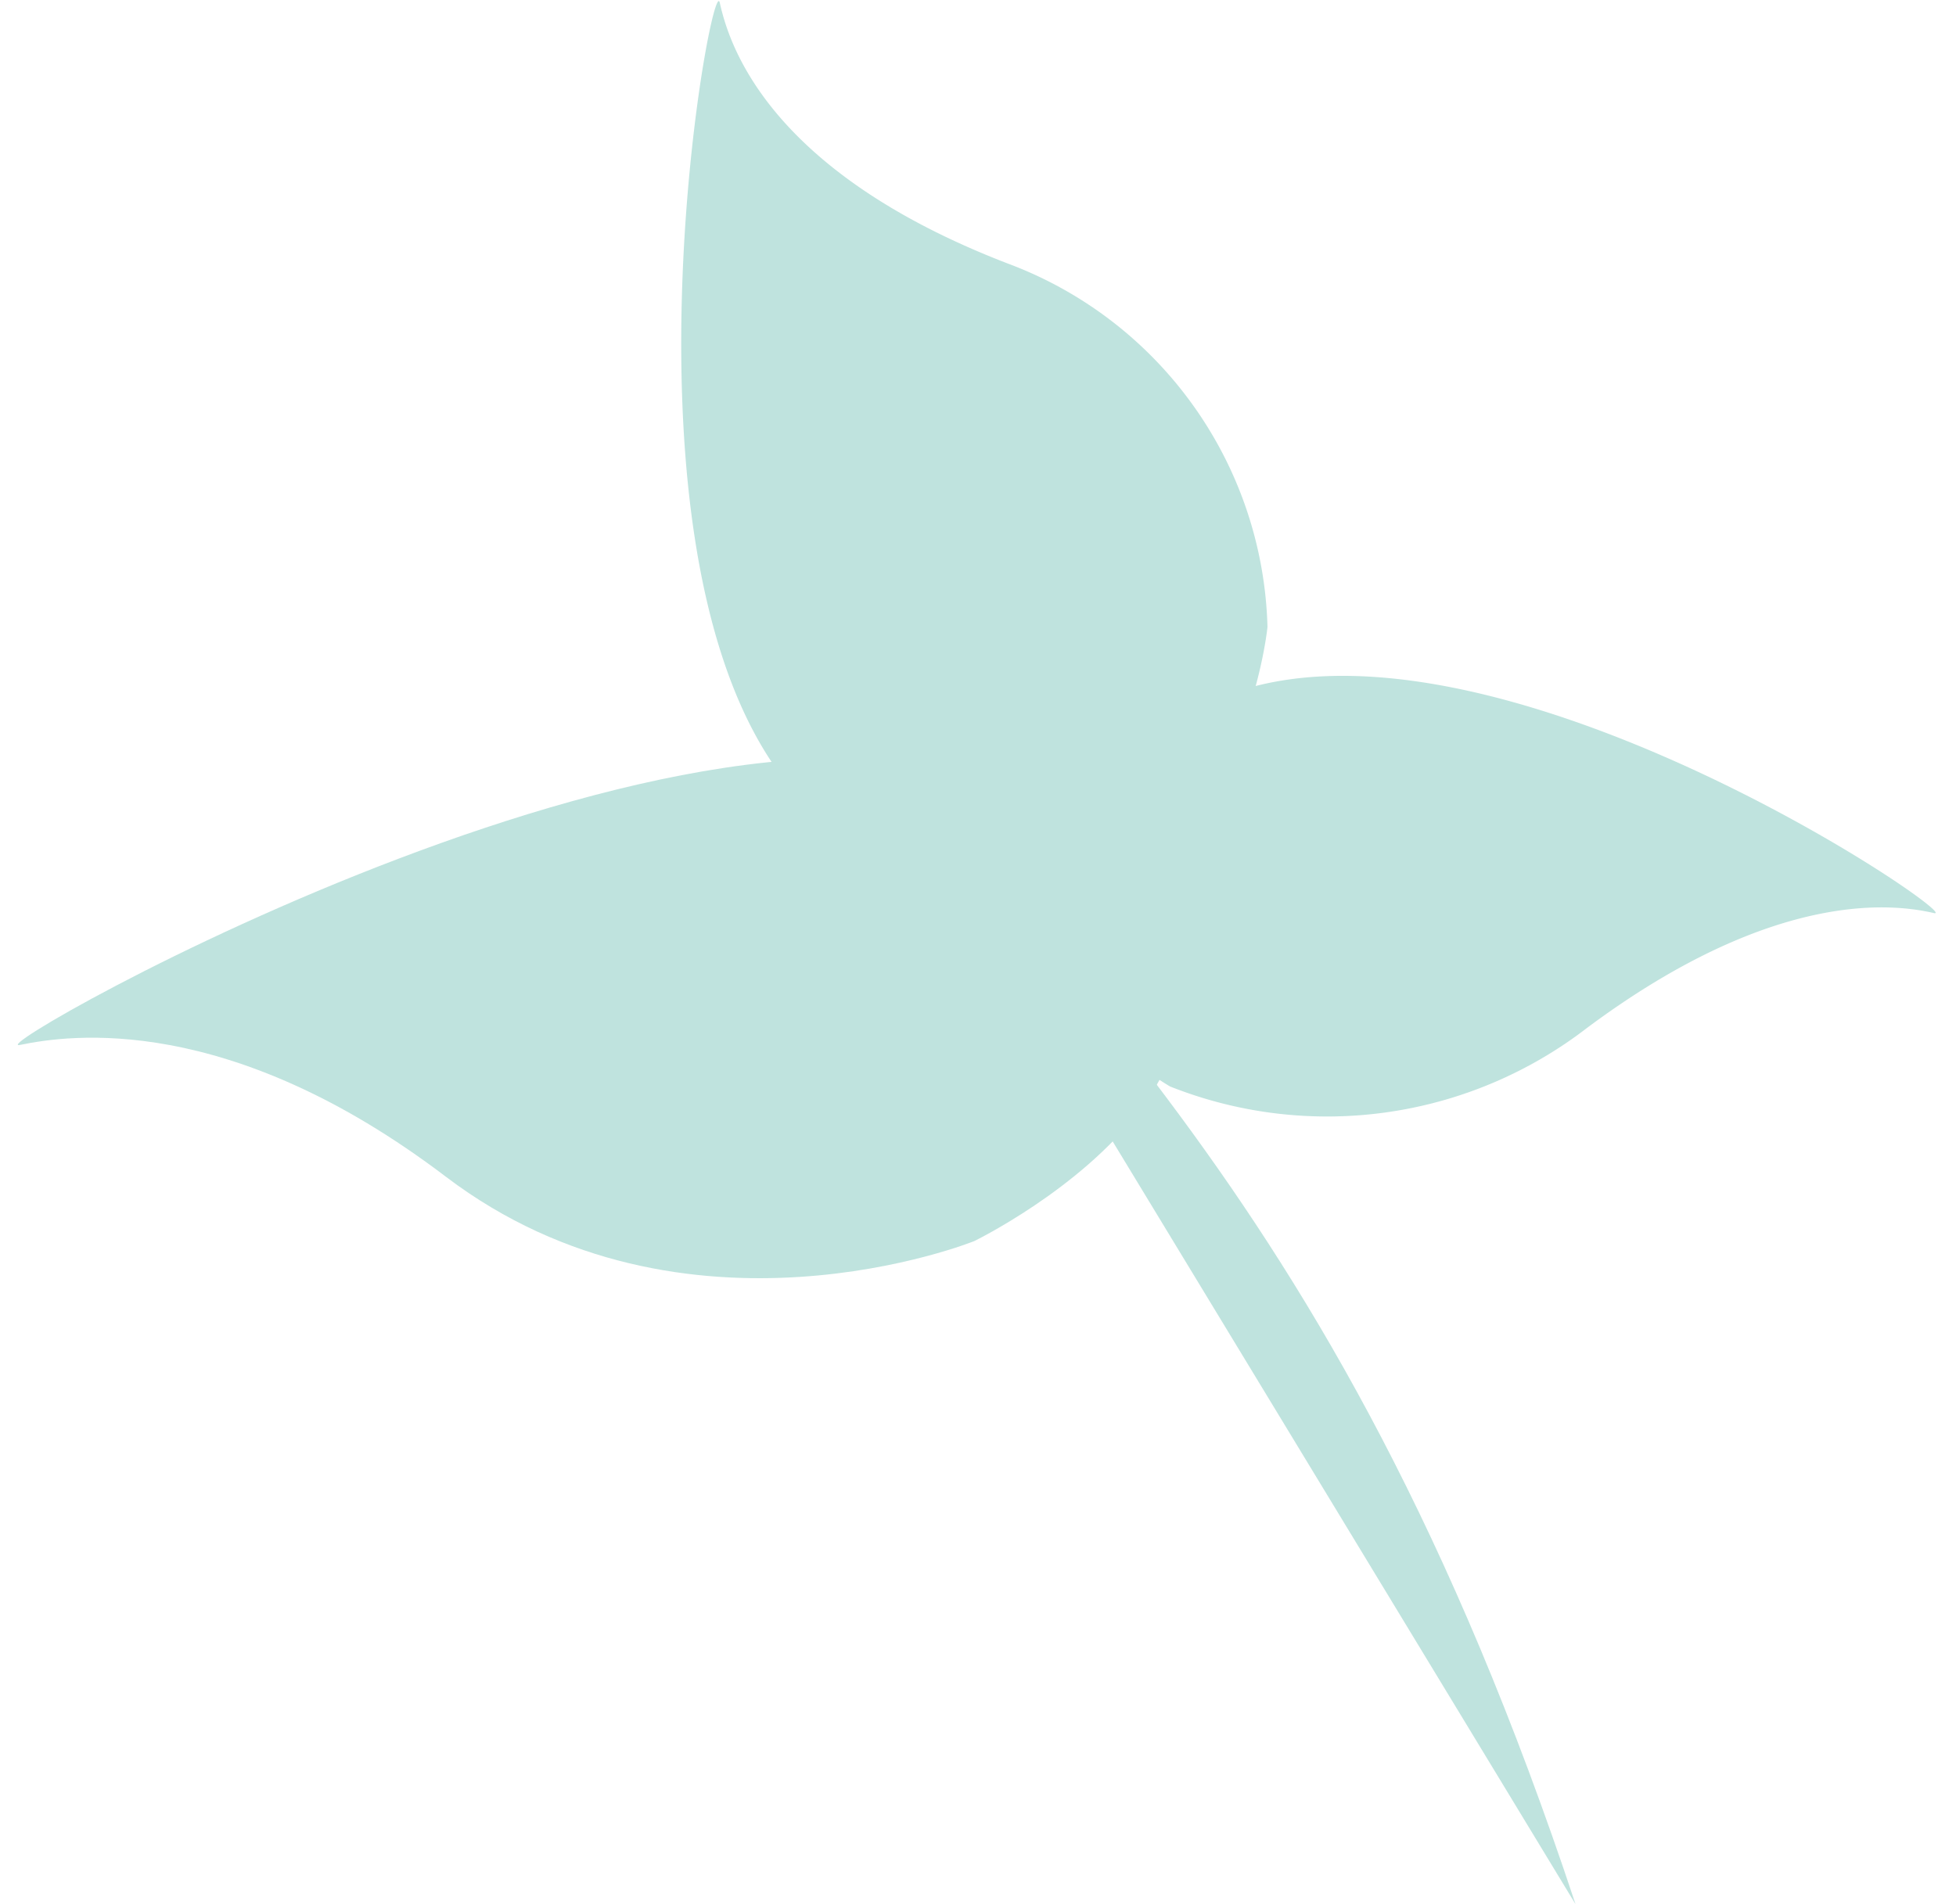 <svg xmlns="http://www.w3.org/2000/svg" width="47.833" height="46.576" viewBox="0 0 47.833 46.576">
  <g id="Group_33" data-name="Group 33" opacity="0.25">
    <g id="Group_19" data-name="Group 19" transform="translate(0 0)">
      <path id="Path_4" data-name="Path 4" d="M0,0C8.319,6.281,16.687,7.871,28.652,23Z" transform="translate(19.471 15.162) rotate(20)" fill="#008f7a"/>
      <path id="Path_7" data-name="Path 7" d="M15.4,13.56A9.764,9.764,0,0,0,8,5.507C1.865,3.967.582.981.244.035S-1.121,17.6,6.365,20.14C15.62,23.275,15.4,13.56,15.4,13.56Z" transform="translate(17.363 0) rotate(7)" fill="#008f7a"/>
      <path id="Path_9" data-name="Path 9" d="M3.692,10.572A10.409,10.409,0,0,0,13.636,7.91c4.2-4.013,7.175-3.918,8.08-3.824S8.556-3.1,2.908,1.56C-4.064,7.316,3.692,10.572,3.692,10.572Z" transform="translate(26.237 15.631) rotate(7)" fill="#008f7a"/>
      <path id="Path_10" data-name="Path 10" d="M23.8,11.428s-6.675,3.7-13.012.014C5.014,8.077,1.217,9.117.055,9.509S16.3-3.016,23.971.659C33.443,5.185,23.8,11.428,23.8,11.428Z" transform="translate(1.594 16.113) rotate(7)" fill="#008f7a"/>
    </g>
  </g>
</svg>
